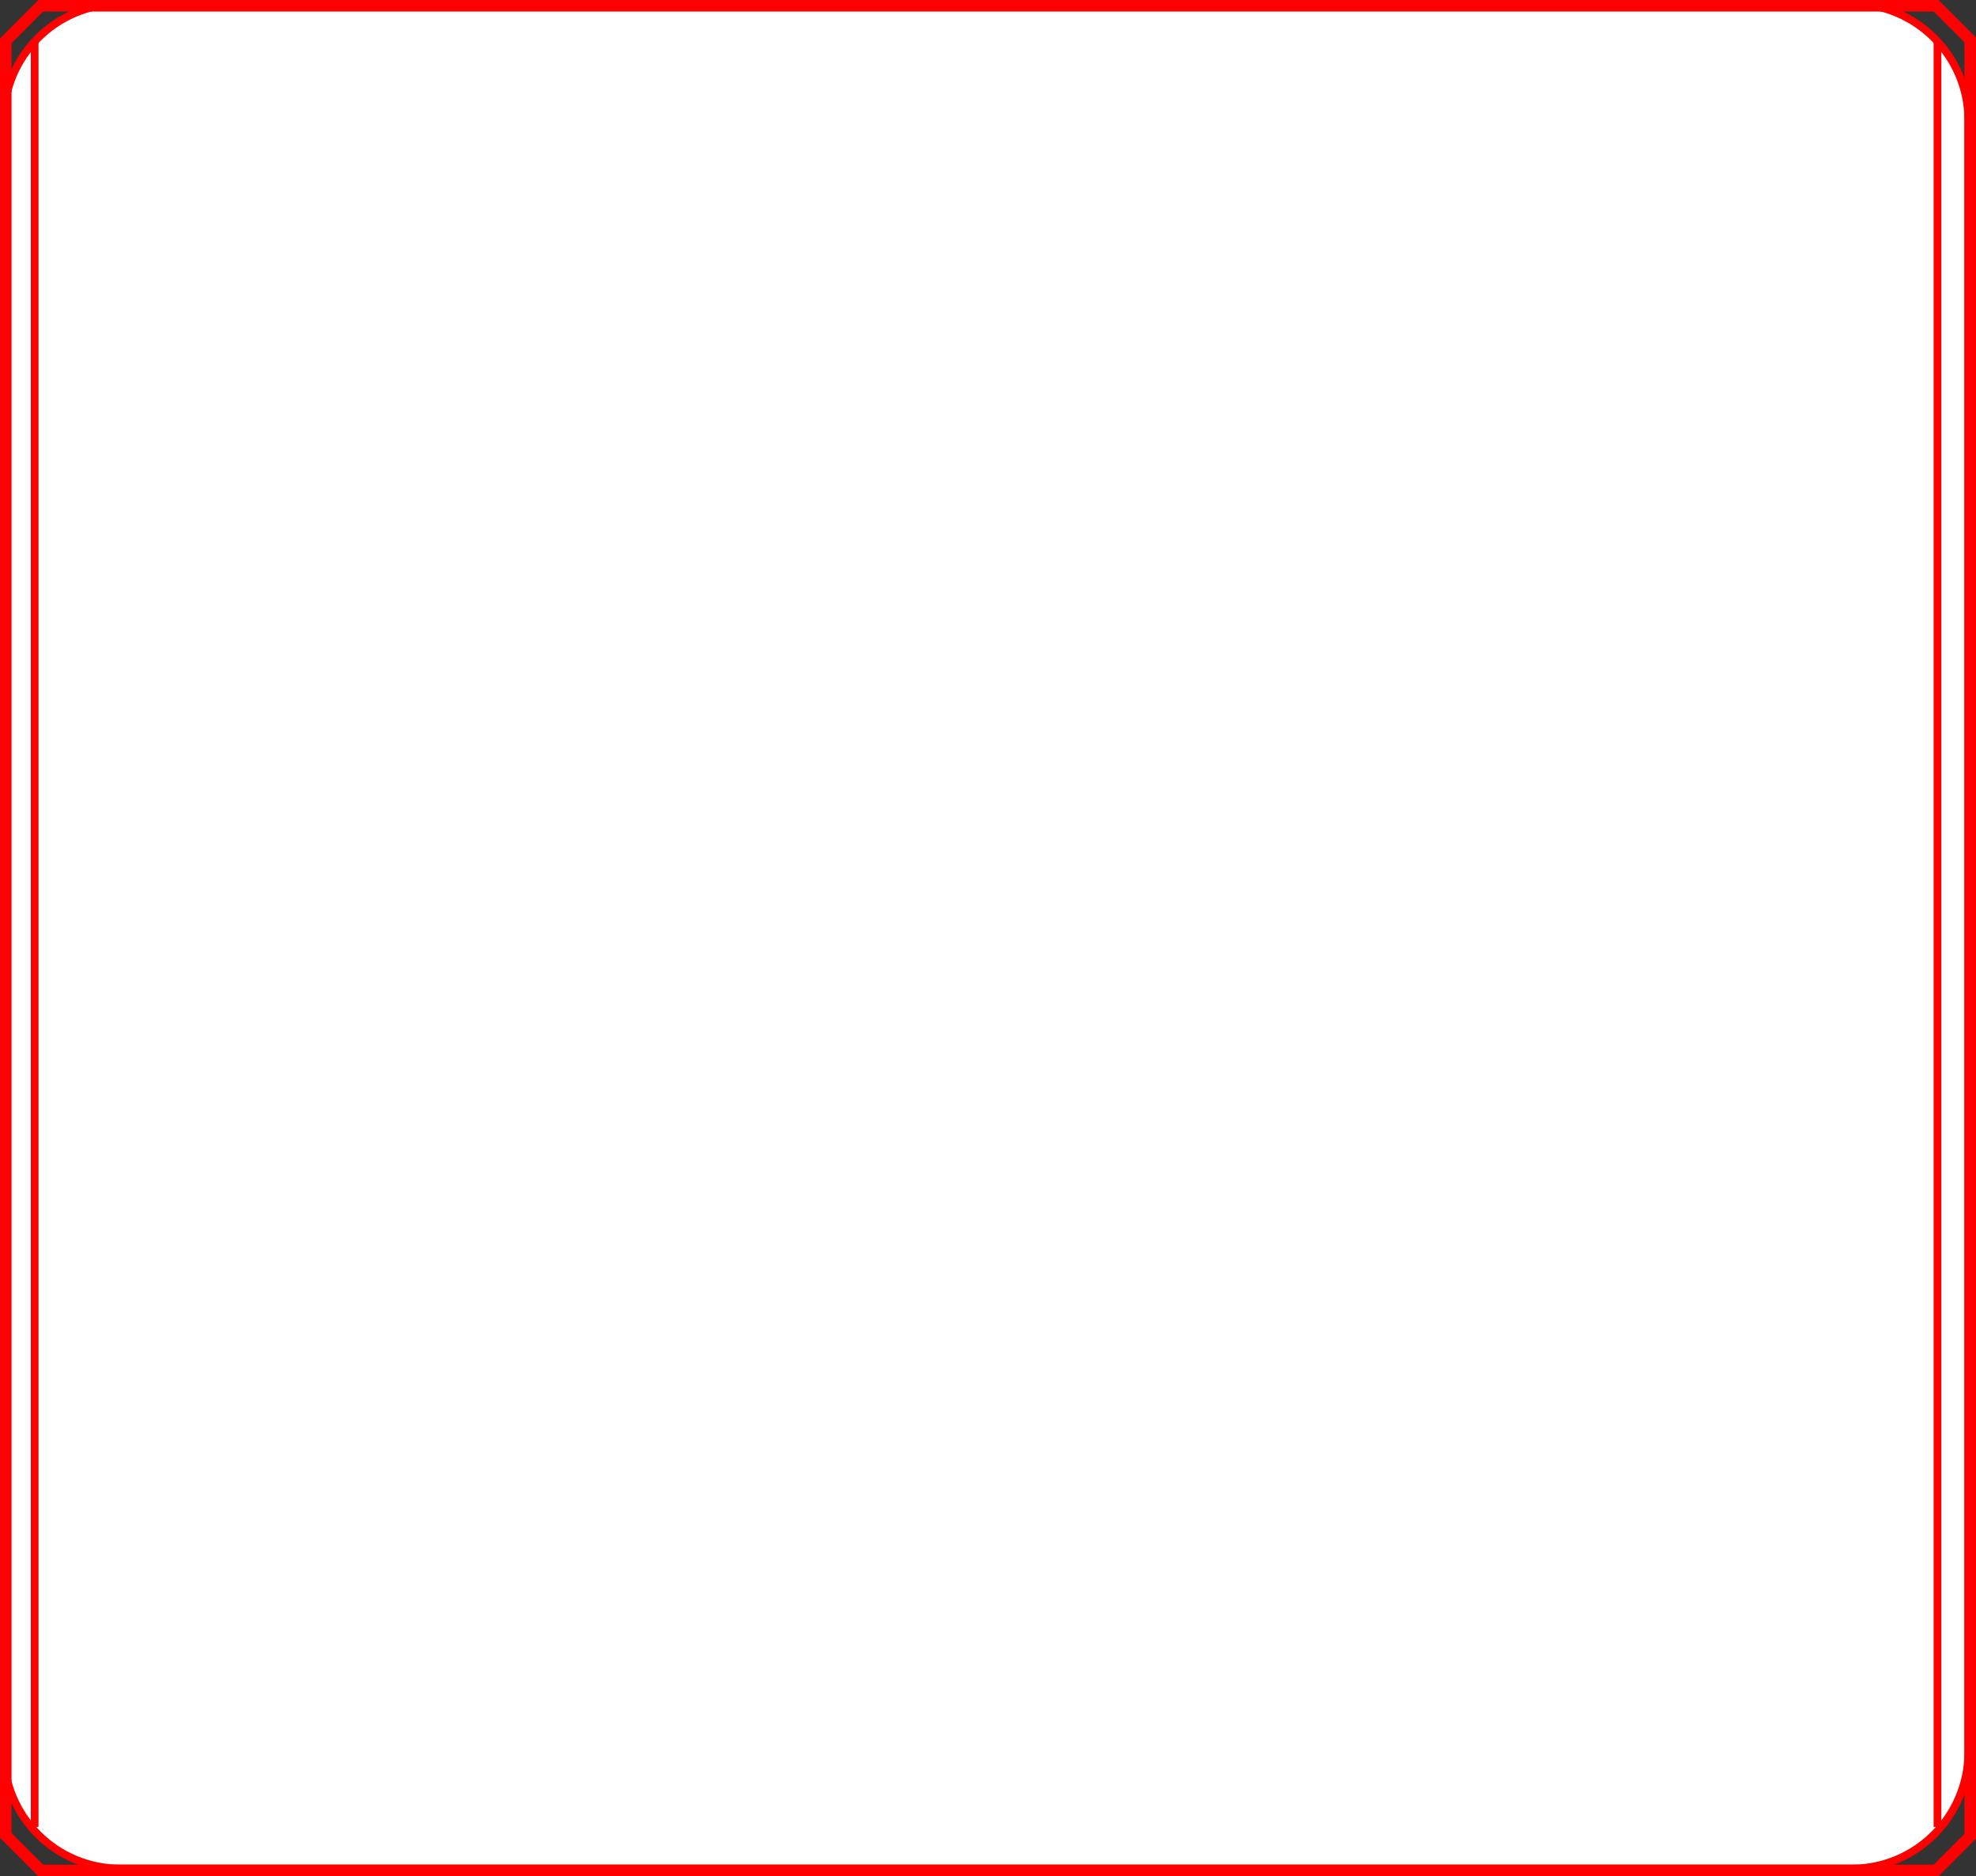 <svg width="513" height="487" viewBox="0 0 513 487" fill="none" xmlns="http://www.w3.org/2000/svg">
<rect x="0" y="0" width="513" height="487" fill="#333333" stroke="none"/>
<path fill-rule="evenodd" clip-rule="evenodd" d="M1 31.245C1 14.541 14.541 1 31.245 1H480.755C497.459 1 511 14.541 511 31.245V454.75C511 471.46 497.459 485 480.755 485H31.245C14.541 485 1 471.46 1 454.75V31.245Z" fill="white" stroke="#FF0000" stroke-width="2" stroke-miterlimit="8"/>
<path fill-rule="evenodd" clip-rule="evenodd" d="M10.587 1.5H502.642L511.5 10.366V476.634L502.642 485.5H10.587L1.5 476.405V10.595L10.587 1.5Z" stroke="#FF0000" stroke-width="3" stroke-miterlimit="8"/>
<path d="M9 474.2L9 11" stroke="#FF0000" stroke-width="2" stroke-miterlimit="8"/>
<path d="M503 474.2L503 11" stroke="#FF0000" stroke-width="2" stroke-miterlimit="8"/>
</svg>
